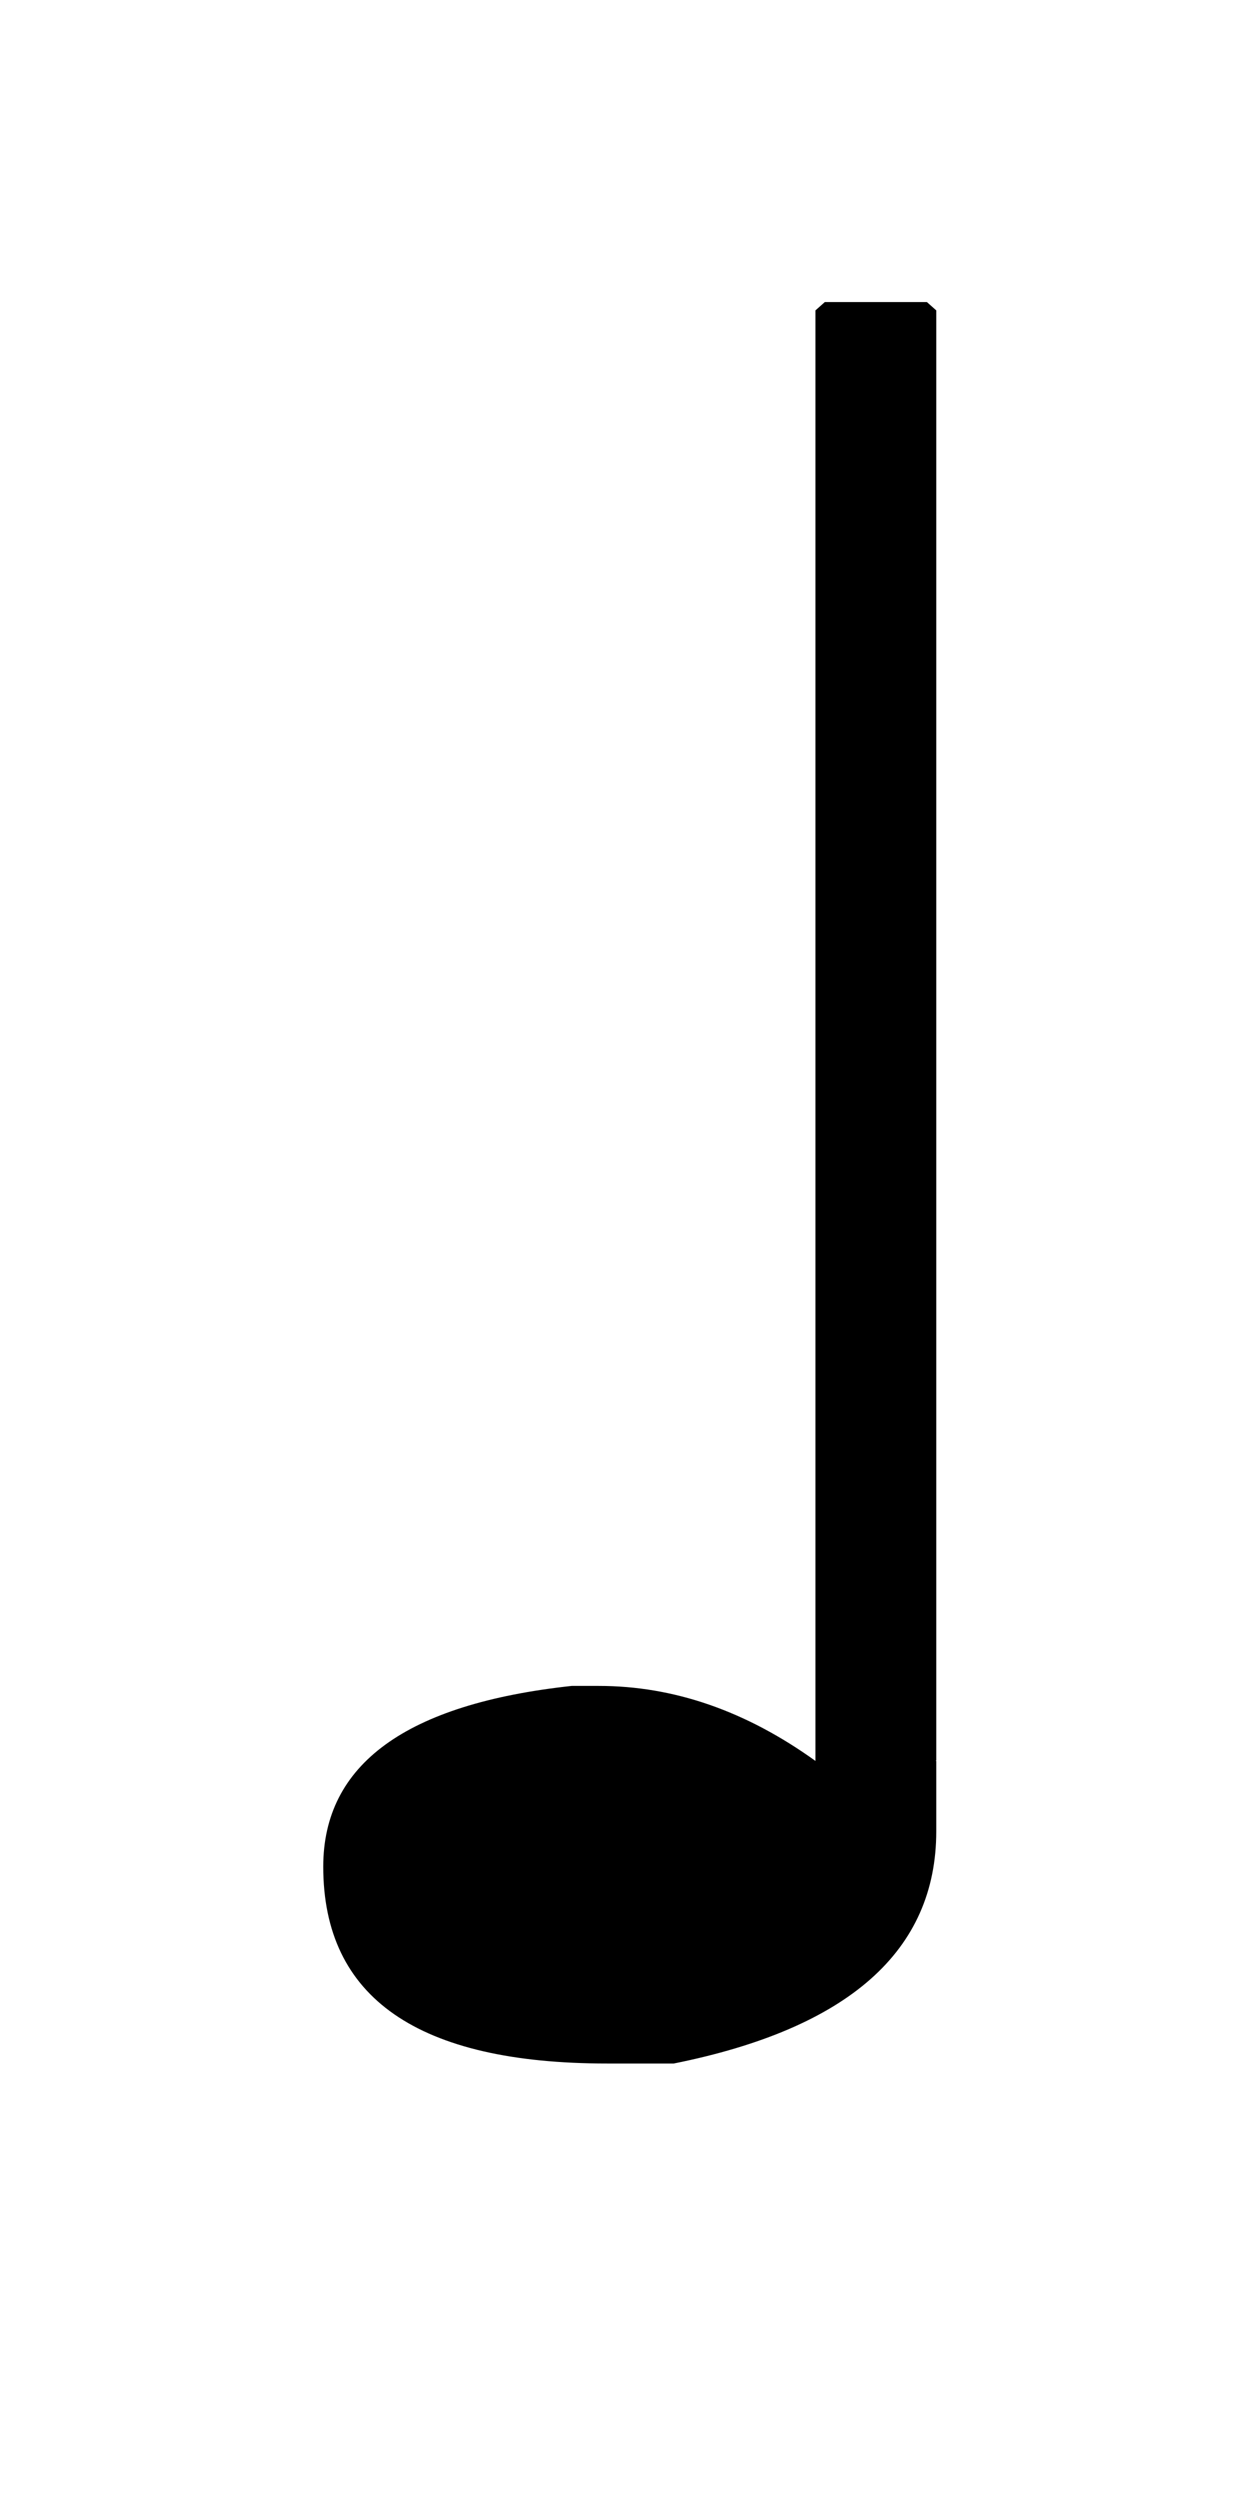 <?xml version="1.0" encoding="UTF-8" standalone="no"?>
<!-- Created with Inkscape (http://www.inkscape.org/) -->
<svg xmlns:dc="http://purl.org/dc/elements/1.1/" xmlns:cc="http://web.resource.org/cc/" xmlns:rdf="http://www.w3.org/1999/02/22-rdf-syntax-ns#" xmlns:svg="http://www.w3.org/2000/svg" xmlns="http://www.w3.org/2000/svg" xmlns:sodipodi="http://sodipodi.sourceforge.net/DTD/sodipodi-0.dtd" xmlns:inkscape="http://www.inkscape.org/namespaces/inkscape" width="75" height="150" id="svg2" sodipodi:version="0.32" inkscape:version="0.45.1" sodipodi:docbase="C:\Documents and Settings\Mattias\Desktop" sodipodi:docname="1-4_note_crotchet_(music).svg" inkscape:output_extension="org.inkscape.output.svg.inkscape" version="1.0">
  <defs id="defs4"/>
  <sodipodi:namedview id="base" pagecolor="#ffffff" bordercolor="#666666" borderopacity="1.0" gridtolerance="10000" guidetolerance="10" objecttolerance="10" inkscape:pageopacity="0.0" inkscape:pageshadow="2" inkscape:zoom="2.52" inkscape:cx="37.5" inkscape:cy="75" inkscape:document-units="px" inkscape:current-layer="layer1" inkscape:window-width="765" inkscape:window-height="579" inkscape:window-x="1711" inkscape:window-y="365"/>
  <g inkscape:label="Layer 1" inkscape:groupmode="layer" id="layer1">
    <g id="g4295" transform="translate(-234.802,-455.78)">
      <path id="path2274" style="font-size:144px;font-style:normal;font-variant:normal;font-weight:normal;font-stretch:normal;text-align:start;line-height:100%;writing-mode:lr-tb;text-anchor:start;fill:#000000;fill-opacity:1;stroke:none;stroke-width:1px;stroke-linecap:butt;stroke-linejoin:miter;stroke-opacity:1;font-family:Bitstream Vera Sans" d="M 284.291,473.904 L 283.728,474.404 L 283.728,561.404 L 283.728,561.435 L 284.166,562.185 L 290.666,561.685 L 290.978,561.404 L 290.978,523.31 L 290.978,490.716 L 290.978,477.154 L 290.978,474.404 L 290.416,473.904 L 284.291,473.904 z "/>
      <path id="path2278" style="font-size:144px;font-style:normal;font-variant:normal;font-weight:normal;font-stretch:normal;text-align:start;line-height:100%;writing-mode:lr-tb;text-anchor:start;fill:#000000;fill-opacity:1;stroke:none;stroke-width:1px;stroke-linecap:butt;stroke-linejoin:miter;stroke-opacity:1;font-family:Bitstream Vera Sans" d="M 269.103,556.935 C 259.166,558.013 254.197,561.638 254.197,567.779 C 254.197,575.654 259.884,579.591 271.228,579.591 L 275.228,579.591 C 285.728,577.482 290.978,572.826 290.978,565.654 L 290.978,561.435 L 283.728,561.435 C 279.556,558.435 275.228,556.935 270.728,556.935 L 269.103,556.935 z "/>
    </g>
  </g>
</svg>